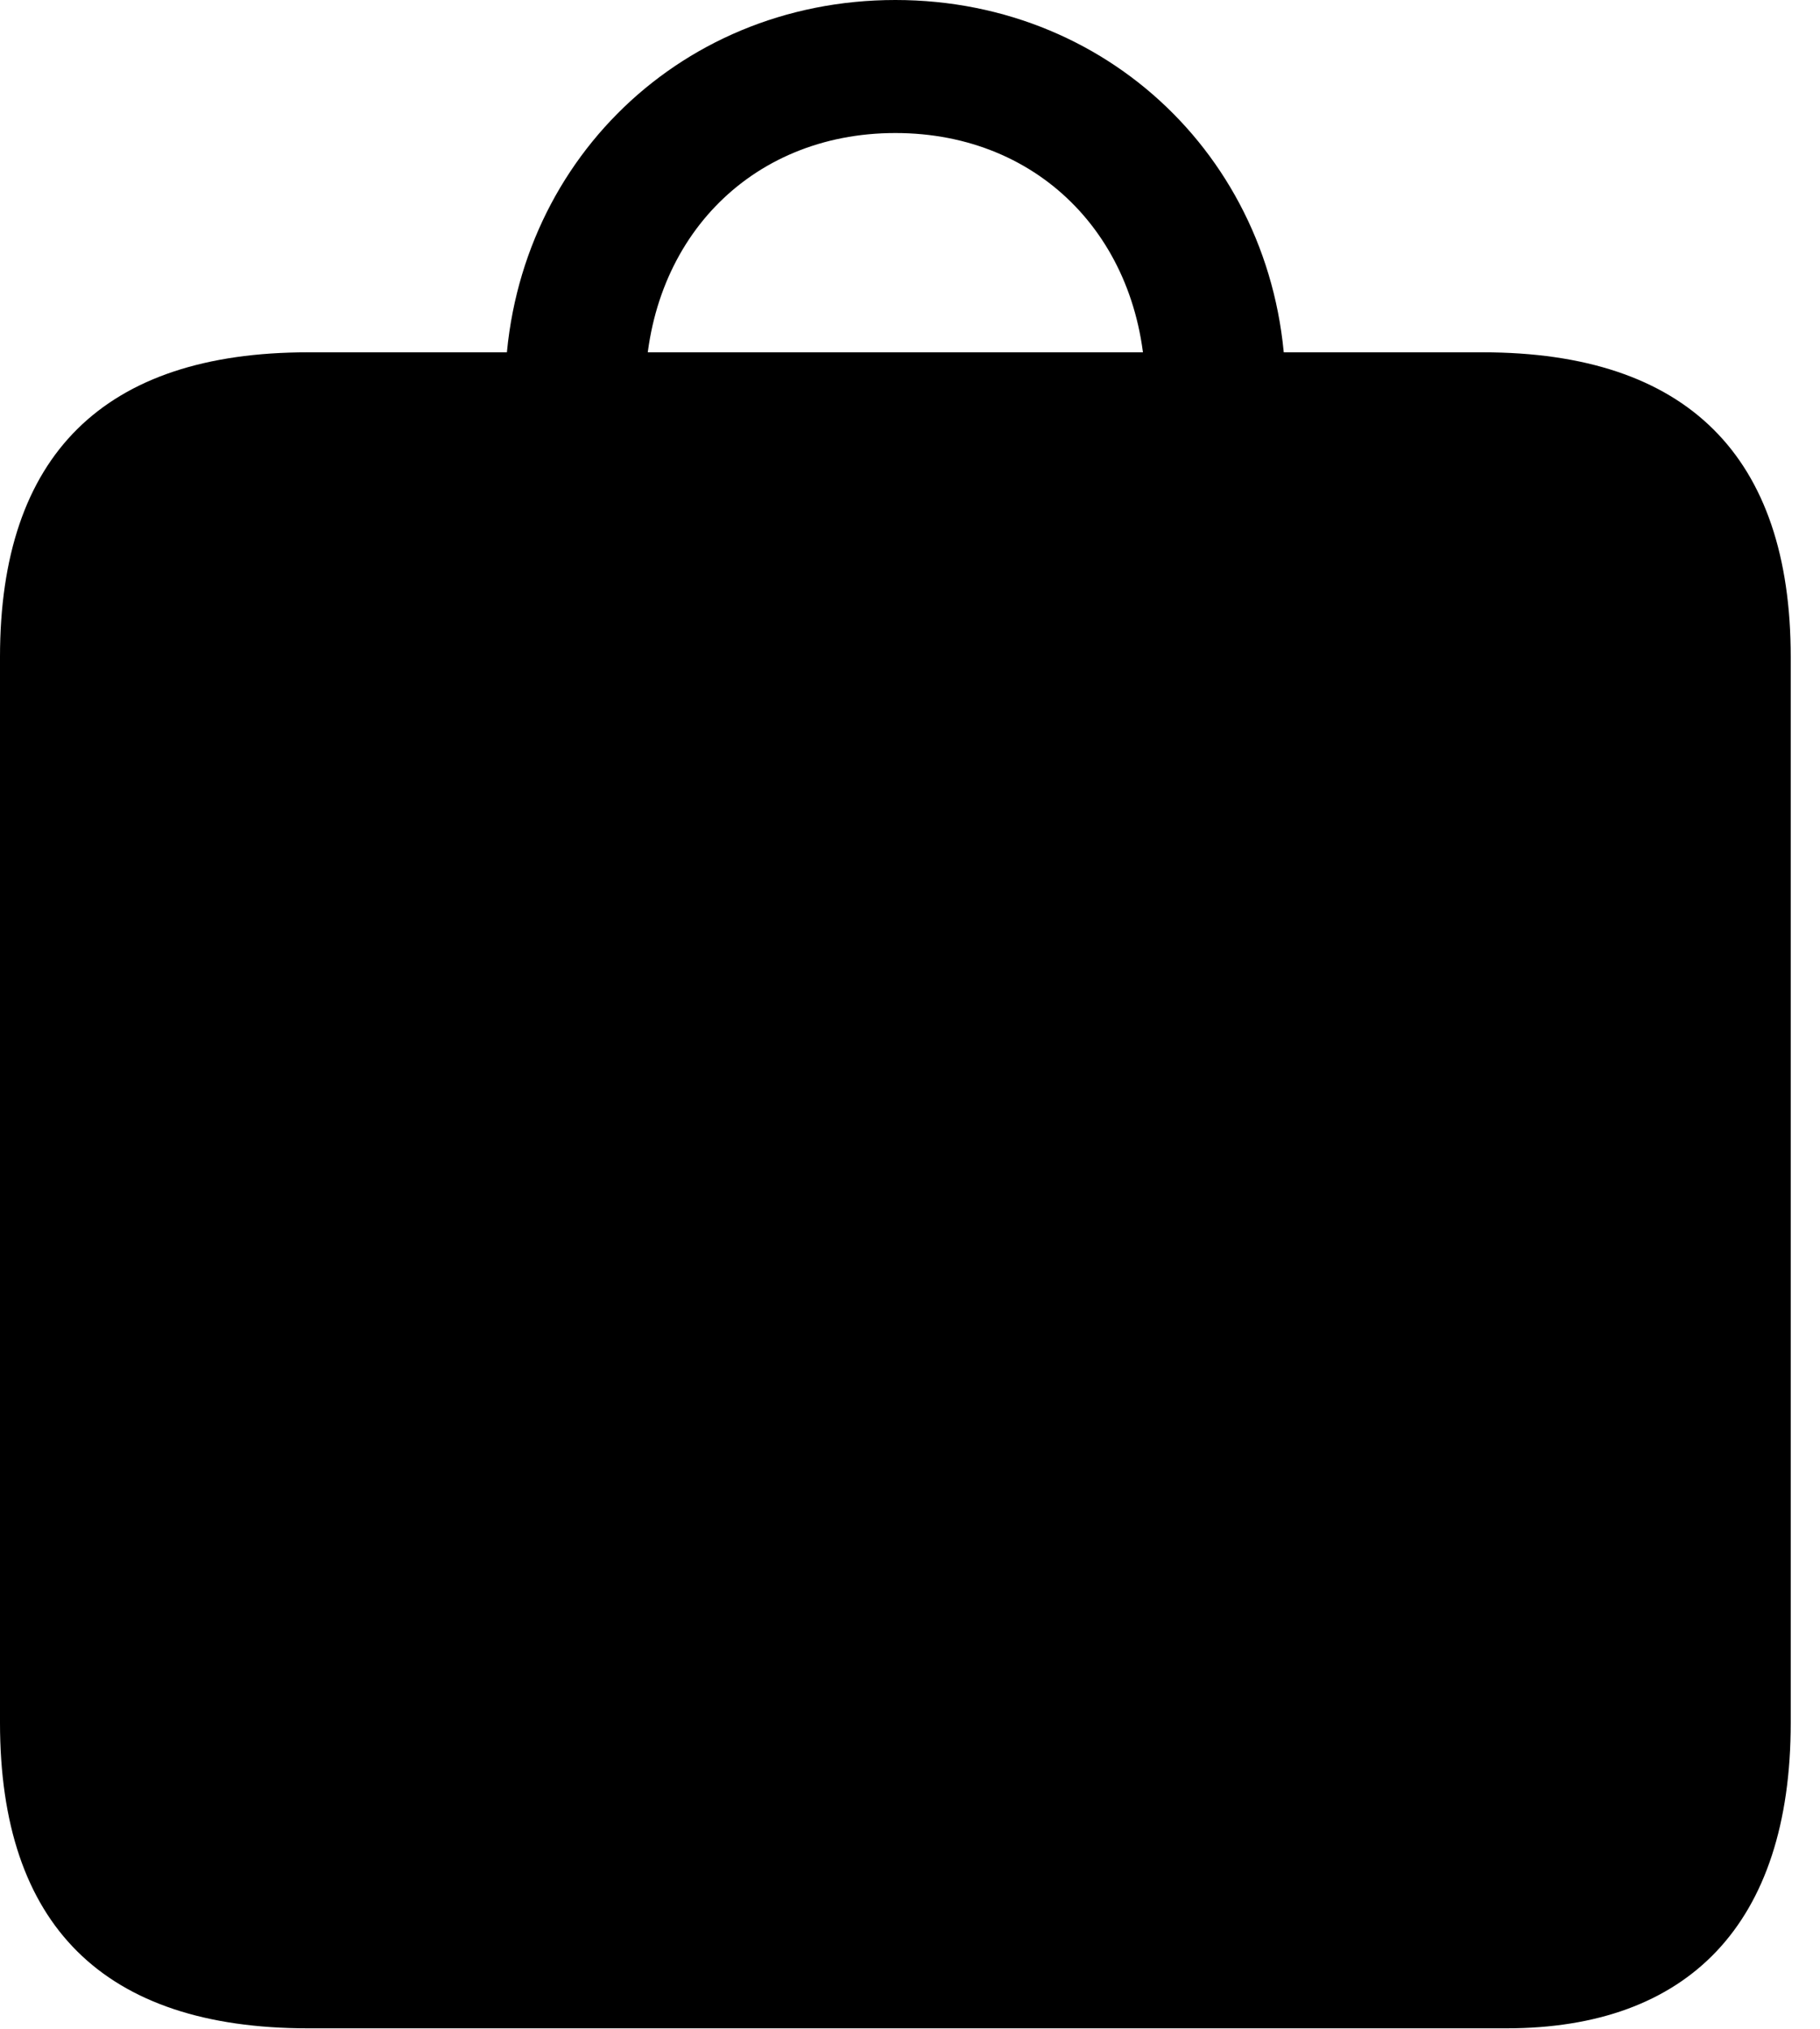 <svg version="1.1" xmlns="http://www.w3.org/2000/svg" xmlns:xlink="http://www.w3.org/1999/xlink" width="22.451" height="25.029" viewBox="0 0 22.451 25.029">
 <g>
  <rect height="25.029" opacity="0" width="22.451" x="0" y="0"/>
  <path d="M3.799 25.02L18.584 25.02C20.82 25.02 22.09 23.74 22.09 21.25L22.09 8.105C22.09 5.625 20.811 4.346 18.291 4.346L3.799 4.346C1.279 4.346 0 5.615 0 8.105L0 21.25C0 23.75 1.279 25.02 3.799 25.02ZM6.23 4.834L7.959 4.844C7.959 2.988 9.238 1.641 11.045 1.641C12.852 1.641 14.131 2.988 14.131 4.844L15.859 4.834C15.859 2.129 13.77 0 11.045 0C8.32 0 6.23 2.129 6.23 4.834Z" fill="currentColor"/>
 </g>
</svg>
